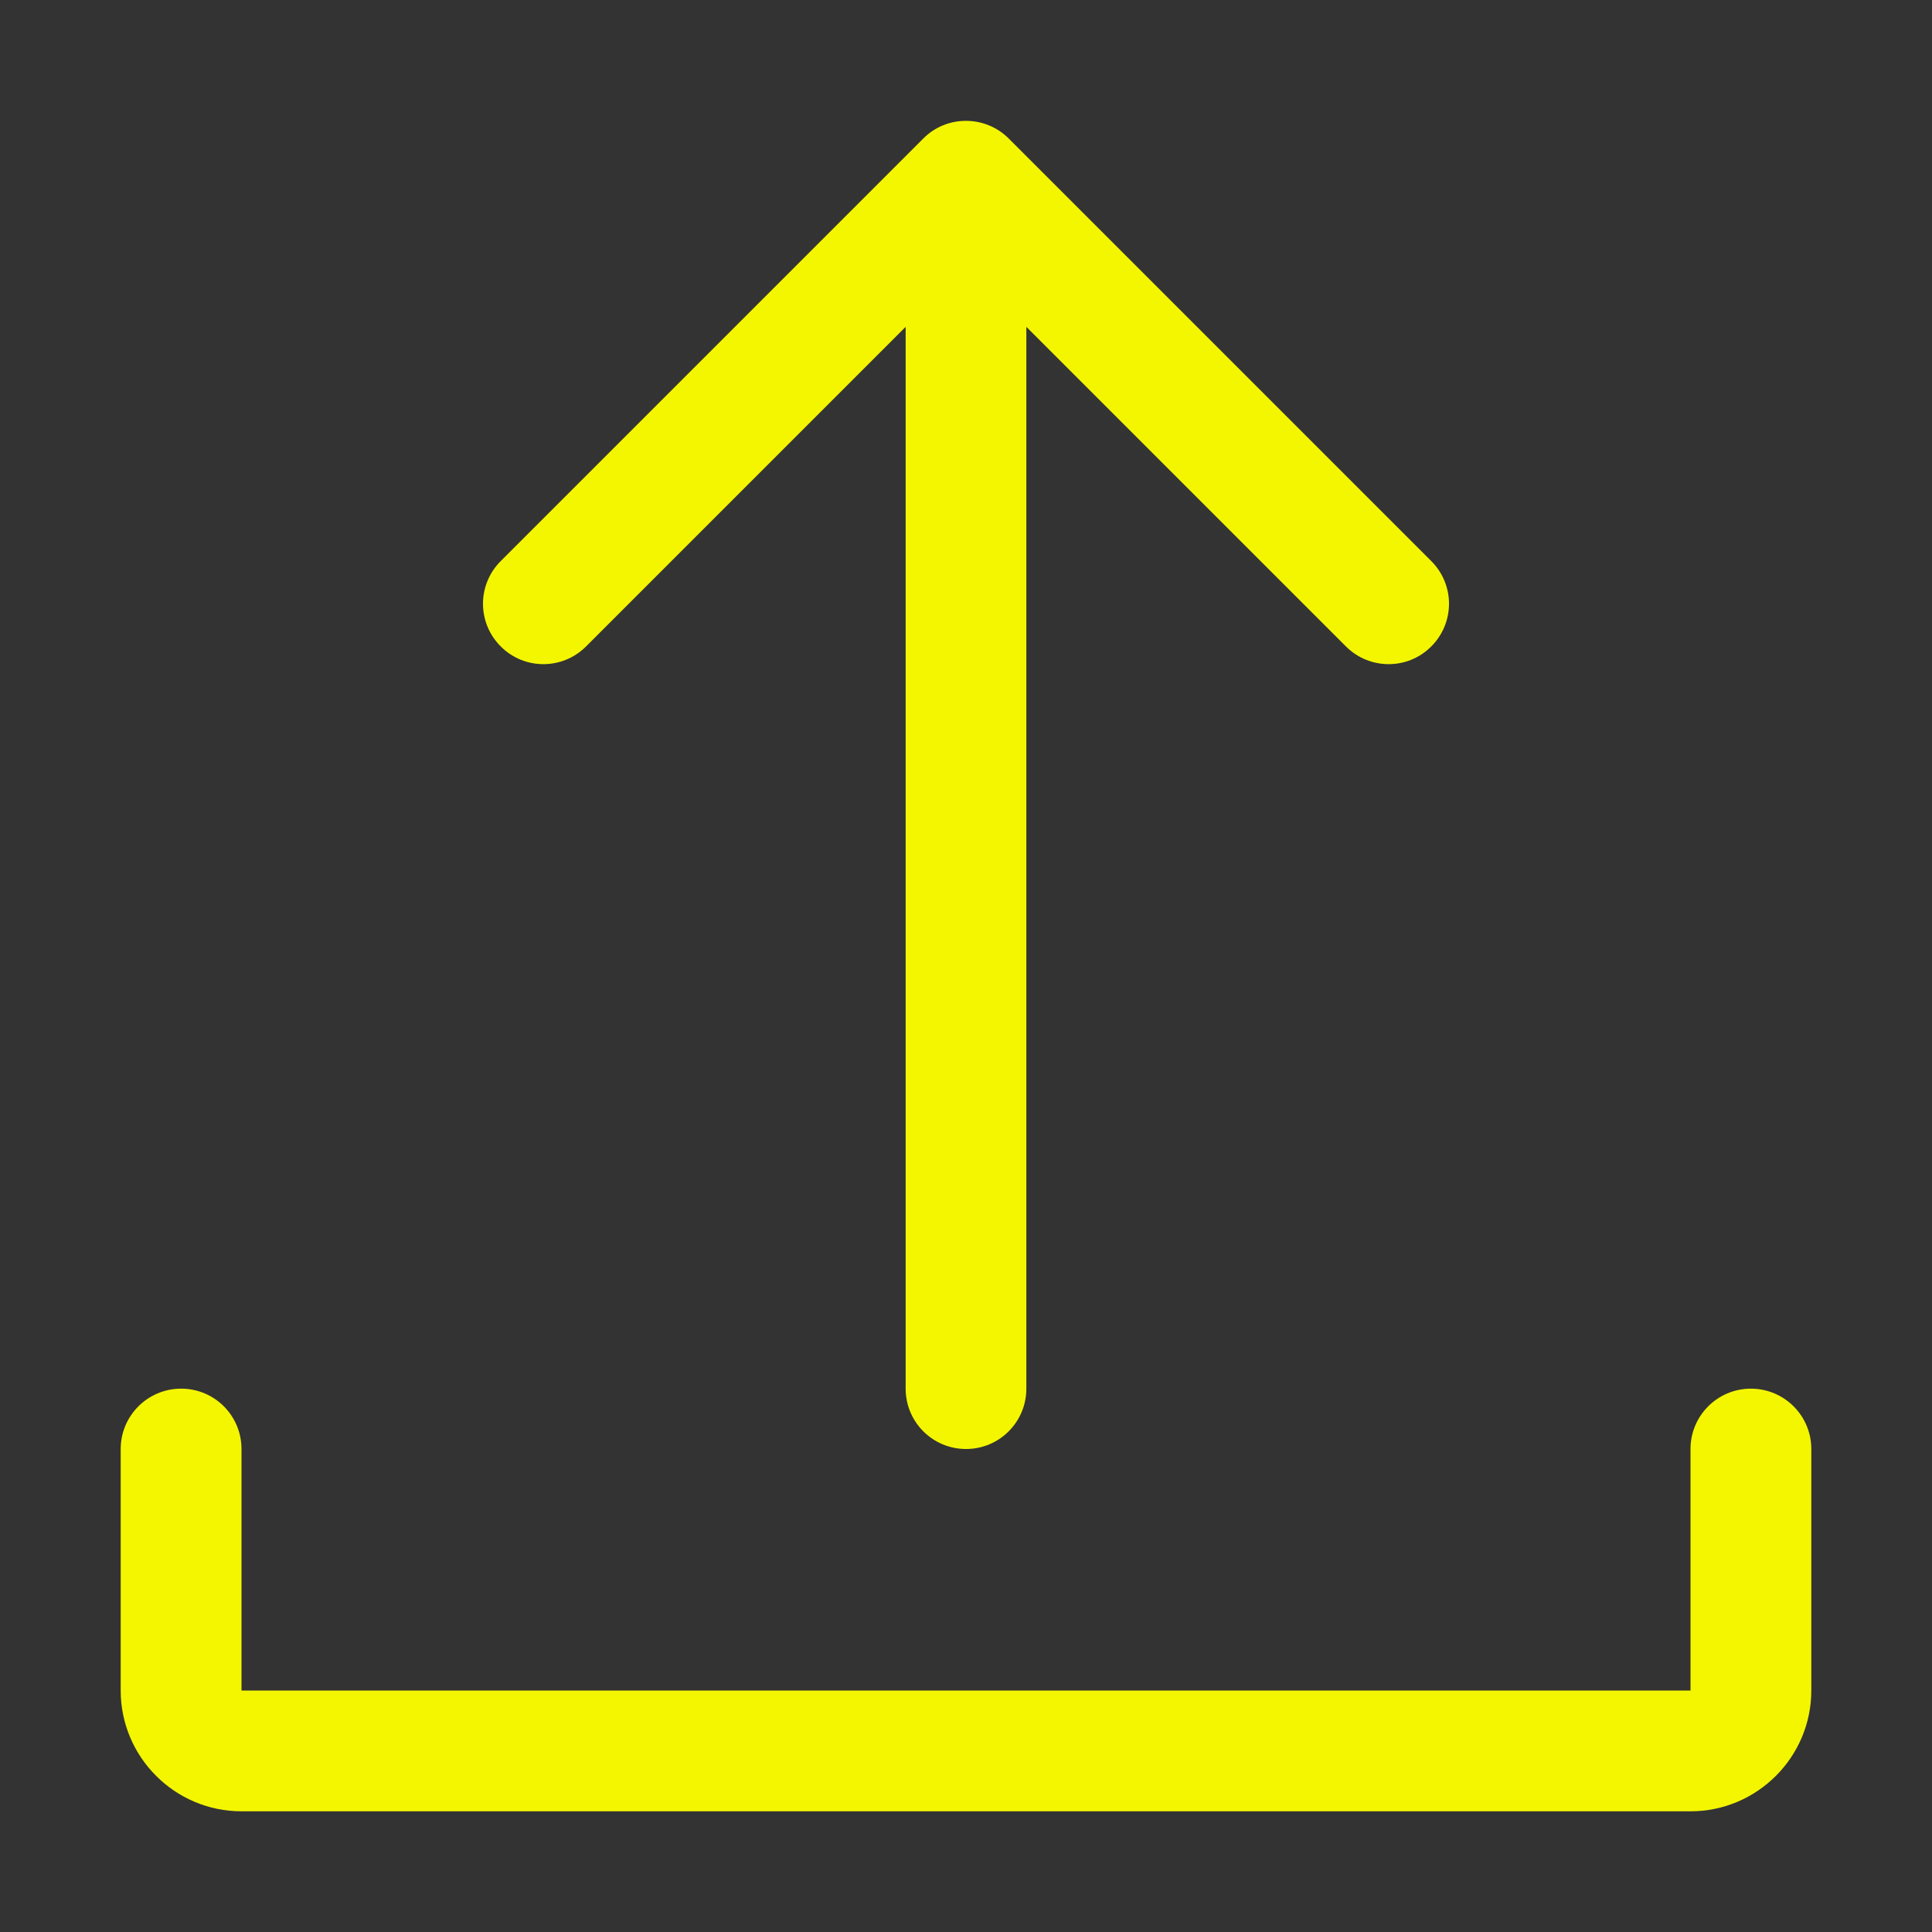 <svg width="17" height="17" viewBox="0 0 17 17" fill="none" xmlns="http://www.w3.org/2000/svg">
<rect x="0" y="0" width="17" height="17" fill="#333333" stroke="none"/>
<path d="M15.938 12.75V14.875C15.938 15.461 15.461 15.938 14.875 15.938H2.125C1.539 15.938 1.062 15.461 1.062 14.875V12.75C1.062 12.457 1.3 12.219 1.594 12.219C1.888 12.219 2.125 12.457 2.125 12.75V14.875H14.875V12.75C14.875 12.457 15.113 12.219 15.406 12.219C15.7 12.219 15.938 12.457 15.938 12.75Z" fill="#F4F600"/>
<path d="M4.406 5.688C4.198 5.48 4.198 5.145 4.406 4.937L8.124 1.219C8.331 1.01 8.671 1.013 8.876 1.219L12.594 4.937C12.802 5.145 12.802 5.48 12.594 5.688C12.491 5.792 12.355 5.844 12.219 5.844C12.083 5.844 11.947 5.792 11.843 5.688L9.031 2.876V12.219C9.031 12.512 8.794 12.75 8.5 12.75C8.206 12.75 7.969 12.512 7.969 12.219V2.876L5.157 5.688C4.949 5.896 4.613 5.896 4.406 5.688Z" fill="#F4F600"/>
</svg>
